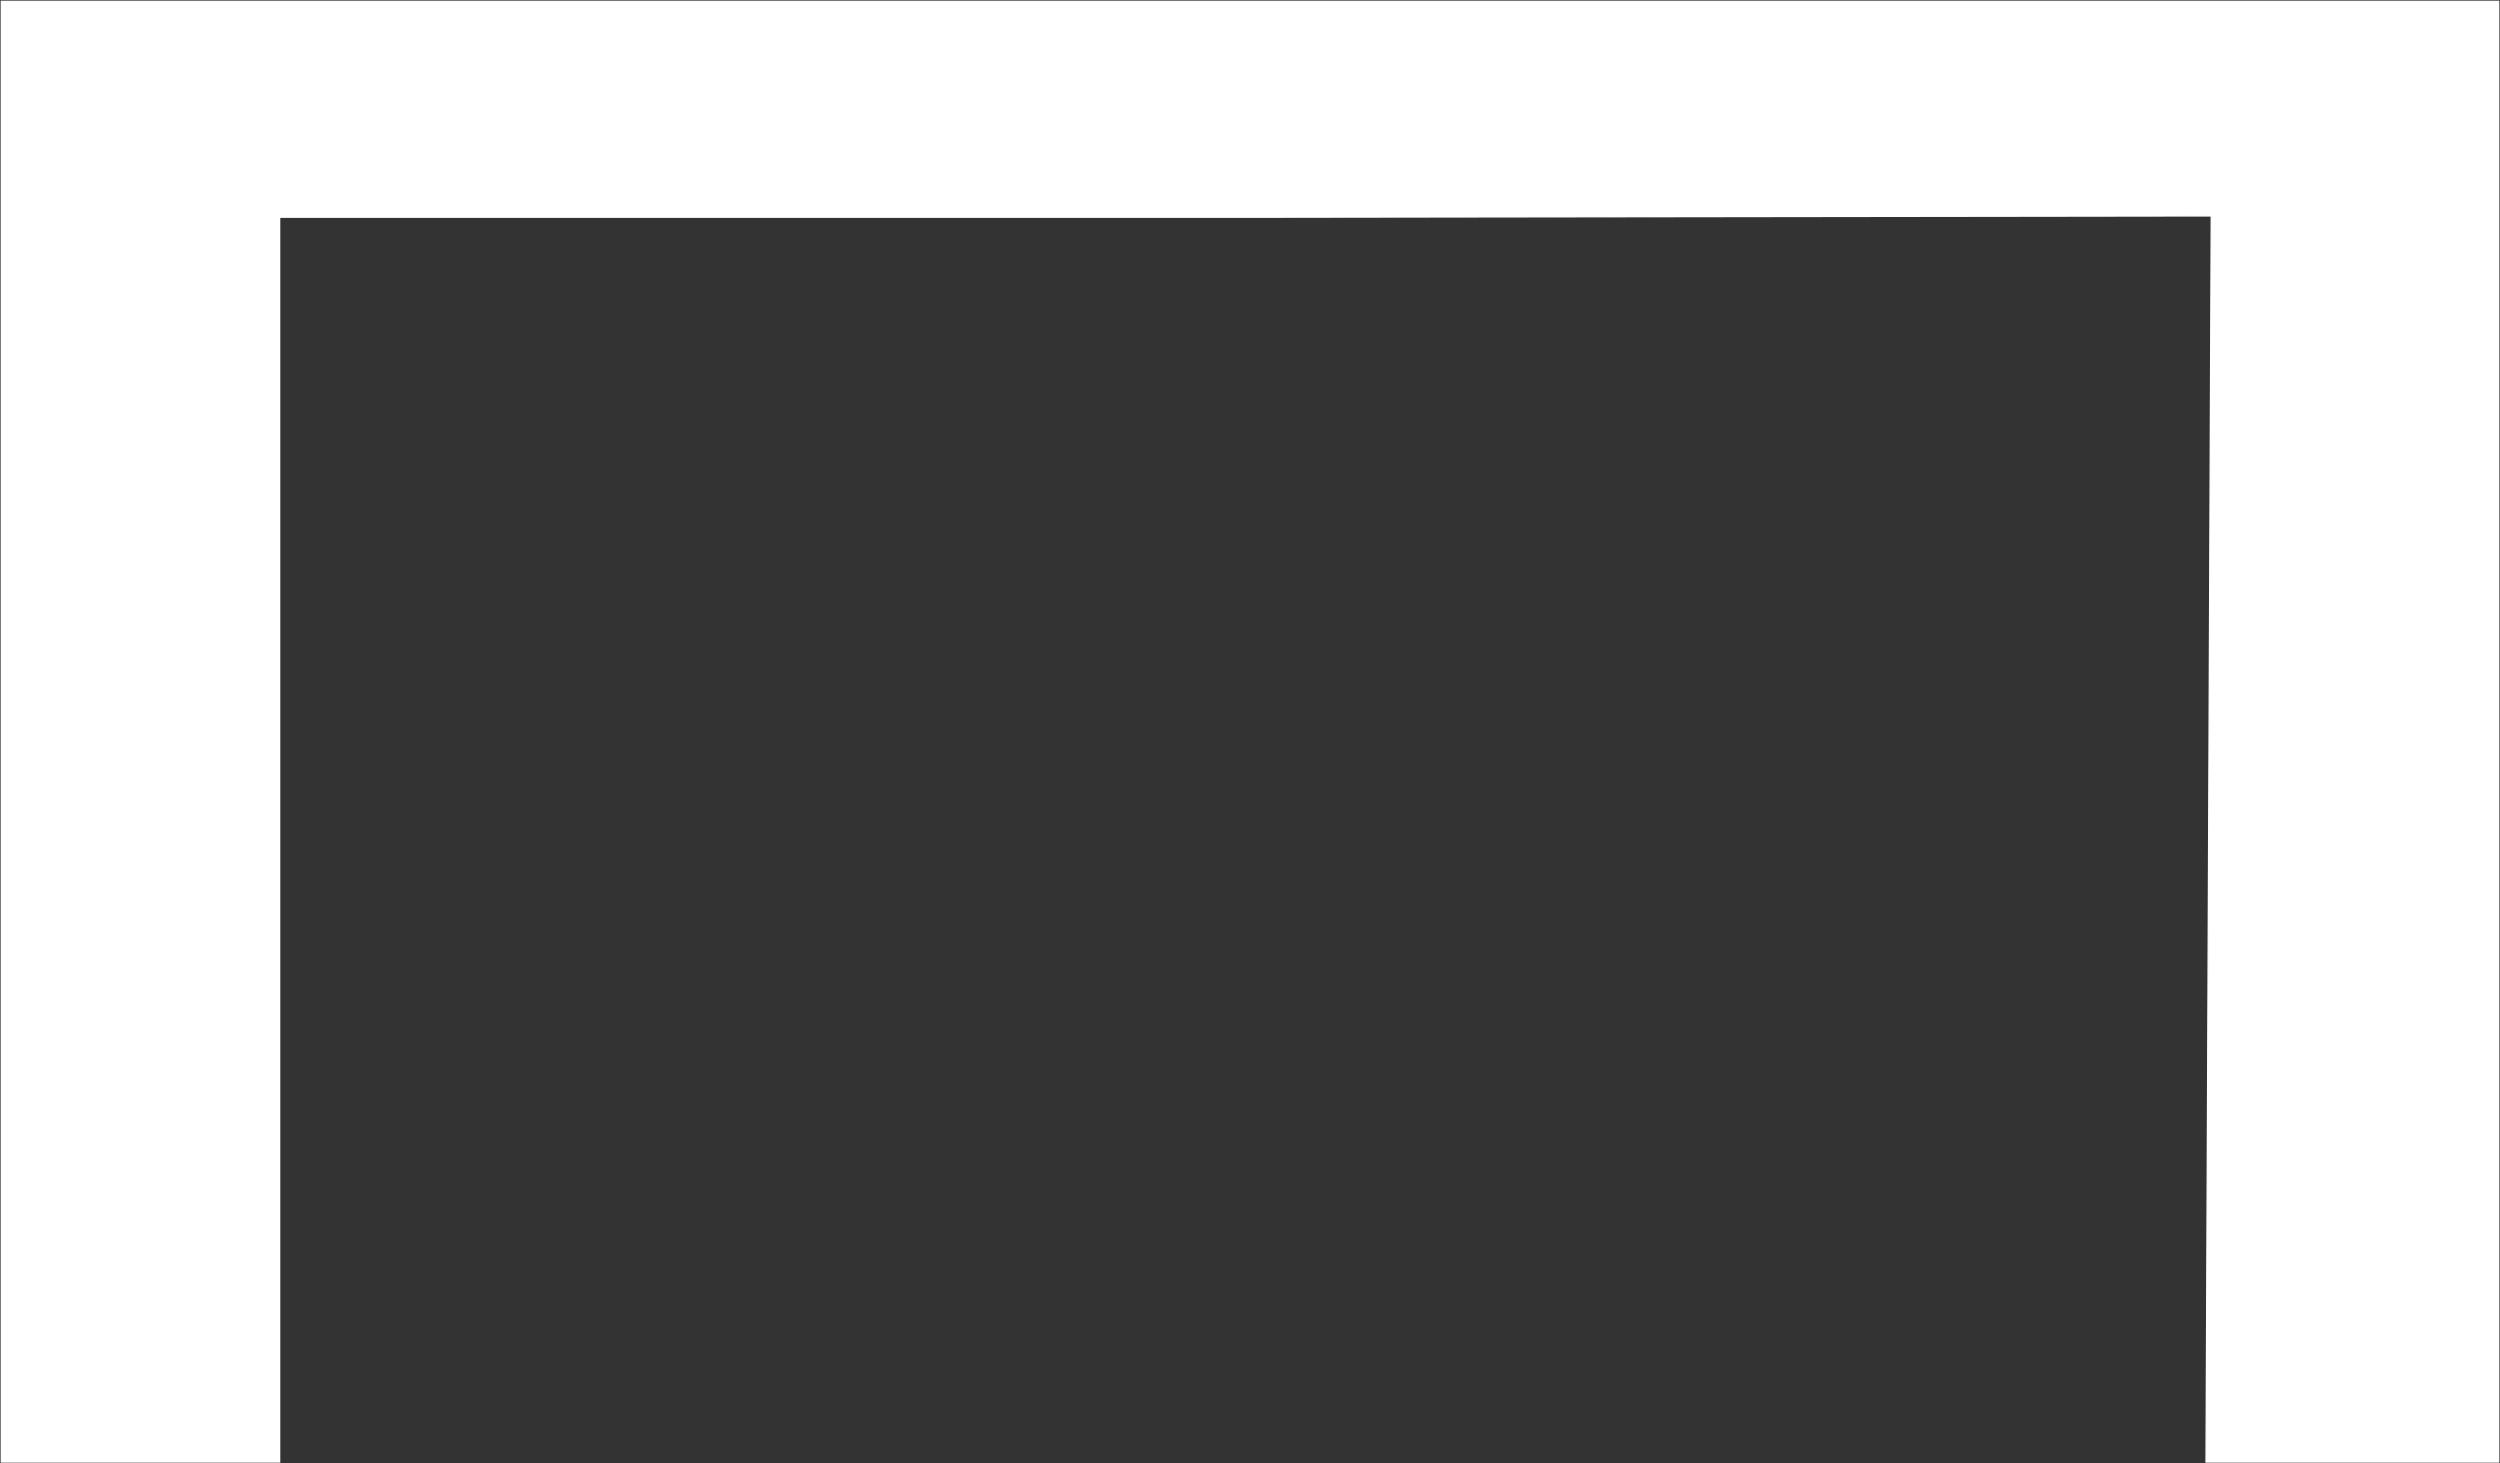<svg width="1922" height="1125" viewBox="0 0 1922 1125" fill="none" xmlns="http://www.w3.org/2000/svg">
<rect x="0" y="0" width="1922" height="1125" fill="#333333" stroke="none"/>
<path d="M1696 1124L1700 166L964.5 167H215V174V484V1124H1V1H1921V1124H1696Z" fill="white" stroke="white"/>
</svg>
